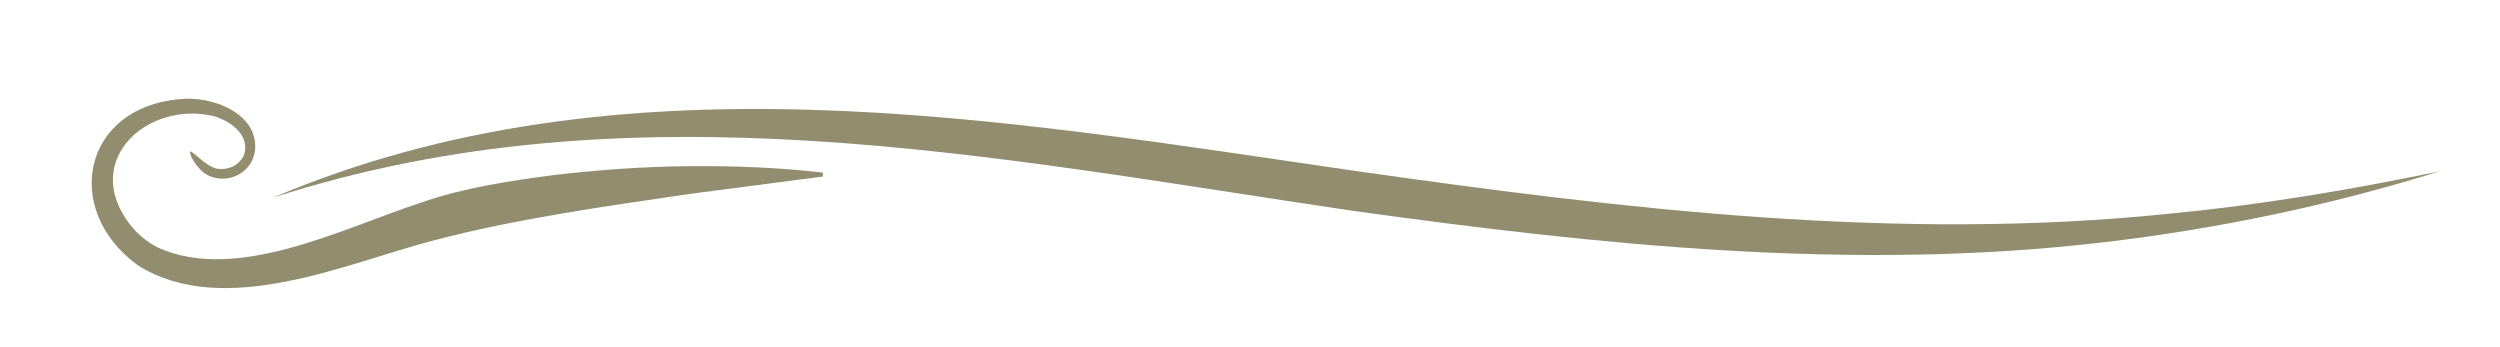 <svg xmlns="http://www.w3.org/2000/svg" xmlns:xlink="http://www.w3.org/1999/xlink" width="1080" zoomAndPan="magnify" viewBox="0 0 810 112.5" height="150" preserveAspectRatio="xMidYMid meet" version="1.0"><defs><clipPath id="888f01deff"><path d="M 88 35 L 791 35 L 791 83 L 88 83 Z M 88 35 " clip-rule="nonzero"/></clipPath><clipPath id="bf477f52b5"><path d="M 20.832 11.199 L 791.832 33.531 L 789.215 123.84 L 18.219 101.512 Z M 20.832 11.199 " clip-rule="nonzero"/></clipPath><clipPath id="3a47263b6b"><path d="M 20.832 11.199 L 791.832 33.531 L 789.215 123.84 L 18.219 101.512 Z M 20.832 11.199 " clip-rule="nonzero"/></clipPath><clipPath id="b013dd4b08"><path d="M 29 31 L 267 31 L 267 94 L 29 94 Z M 29 31 " clip-rule="nonzero"/></clipPath><clipPath id="36504e4ad0"><path d="M 20.832 11.199 L 791.832 33.531 L 789.215 123.84 L 18.219 101.512 Z M 20.832 11.199 " clip-rule="nonzero"/></clipPath><clipPath id="2a3fc147c1"><path d="M 20.832 11.199 L 791.832 33.531 L 789.215 123.84 L 18.219 101.512 Z M 20.832 11.199 " clip-rule="nonzero"/></clipPath></defs><g clip-path="url(#888f01deff)"><g clip-path="url(#bf477f52b5)"><g clip-path="url(#3a47263b6b)"><path fill="#928d6e" d="M 88.395 64.059 C 200.523 16.406 323.363 38.609 439.582 55.449 C 526.793 67.859 615.027 78.355 703.074 69.215 C 732.355 66.418 761.457 61.535 790.402 55.504 C 755.109 66.516 718.602 74.141 681.793 78.469 C 600.488 88.098 518.422 79.441 437.797 68.23 C 321.047 50.977 204.094 26.633 88.395 64.059 Z M 88.395 64.059 " fill-opacity="1" fill-rule="nonzero"/></g></g></g><g clip-path="url(#b013dd4b08)"><g clip-path="url(#36504e4ad0)"><g clip-path="url(#2a3fc147c1)"><path fill="#928d6e" d="M 67.32 53.32 C 64.969 51.766 62.066 48.895 61.613 49.035 C 61.383 49.105 61.719 50.582 62.715 52.176 C 63.707 53.77 65.34 55.461 66.086 56.008 C 71.93 60.191 81.414 57.25 82.633 48.766 C 83.836 36.613 68.527 31.047 58.59 32.105 C 26.703 34.57 19.902 68.105 44.777 86.039 C 72.578 103.336 111.754 85.469 140.062 78.008 C 167.488 70.785 195.625 66.934 223.715 62.797 L 266.59 57.203 L 266.578 55.914 C 252.133 54.258 237.605 53.684 223.066 53.844 C 208.5 53.965 193.957 55.035 179.48 56.715 C 164.918 58.648 150.168 60.816 136.219 65.711 C 111.203 73.871 76.848 91.73 51.27 80.254 C 47.086 78.156 43.438 74.922 40.852 70.992 C 27.465 51.164 47.977 32.895 68.883 37.535 C 74.652 39.012 81.453 43.98 78.918 50.52 C 78.918 50.52 77.586 53.277 74.688 54.242 C 71.785 55.219 69.68 54.871 67.328 53.312 Z M 67.32 53.32 " fill-opacity="1" fill-rule="nonzero"/></g></g></g></svg>